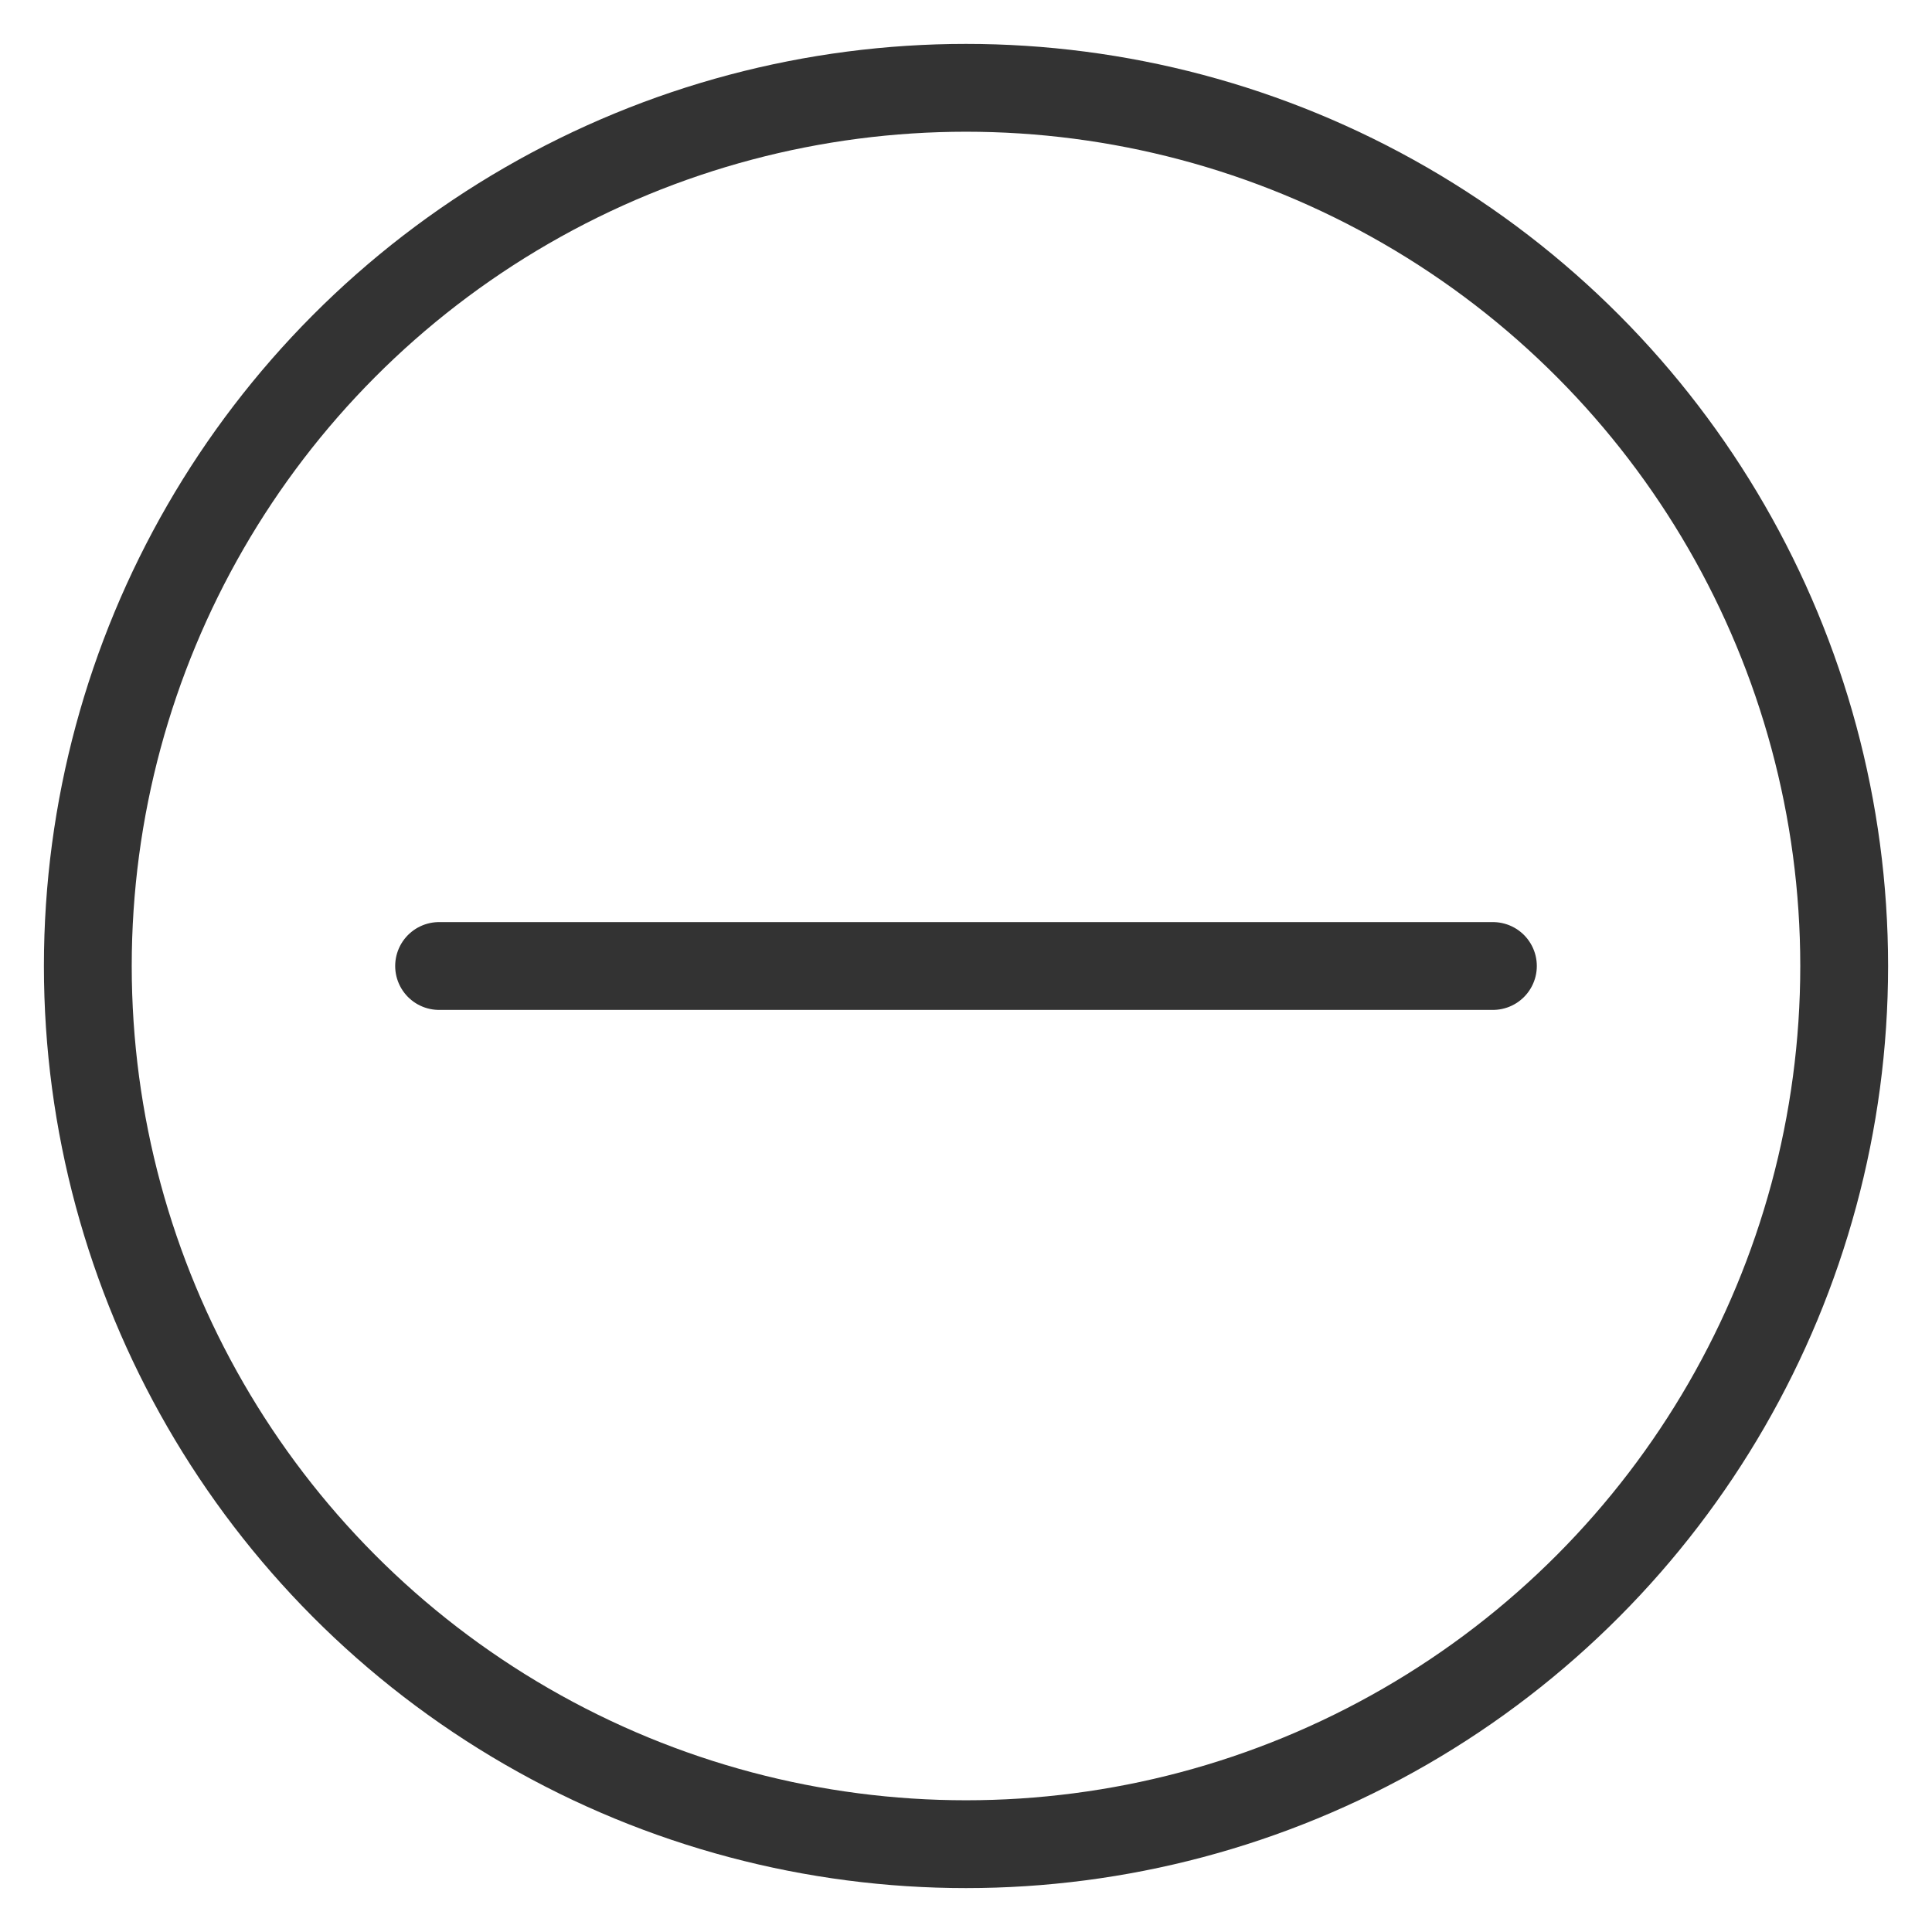 <?xml version="1.0" encoding="utf-8"?>
<!-- Generator: Adobe Illustrator 19.1.1, SVG Export Plug-In . SVG Version: 6.00 Build 0)  -->
<svg version="1.1" id="图层_1" xmlns="http://www.w3.org/2000/svg" xmlns:xlink="http://www.w3.org/1999/xlink" x="0px" y="0px"
	 viewBox="0 0 22 22" style="enable-background:new 0 0 22 22;" xml:space="preserve">
<style type="text/css">
	.st0{fill:none;stroke:#333333;stroke-miterlimit:10;}
	.st1{fill:none;stroke:#333333;stroke-linecap:round;stroke-miterlimit:10;}
</style>
<g>
	<circle class="st0" cx="11" cy="11" r="10"/>
	<line class="st1" x1="5" y1="11" x2="17" y2="11"/>
</g>
</svg>

